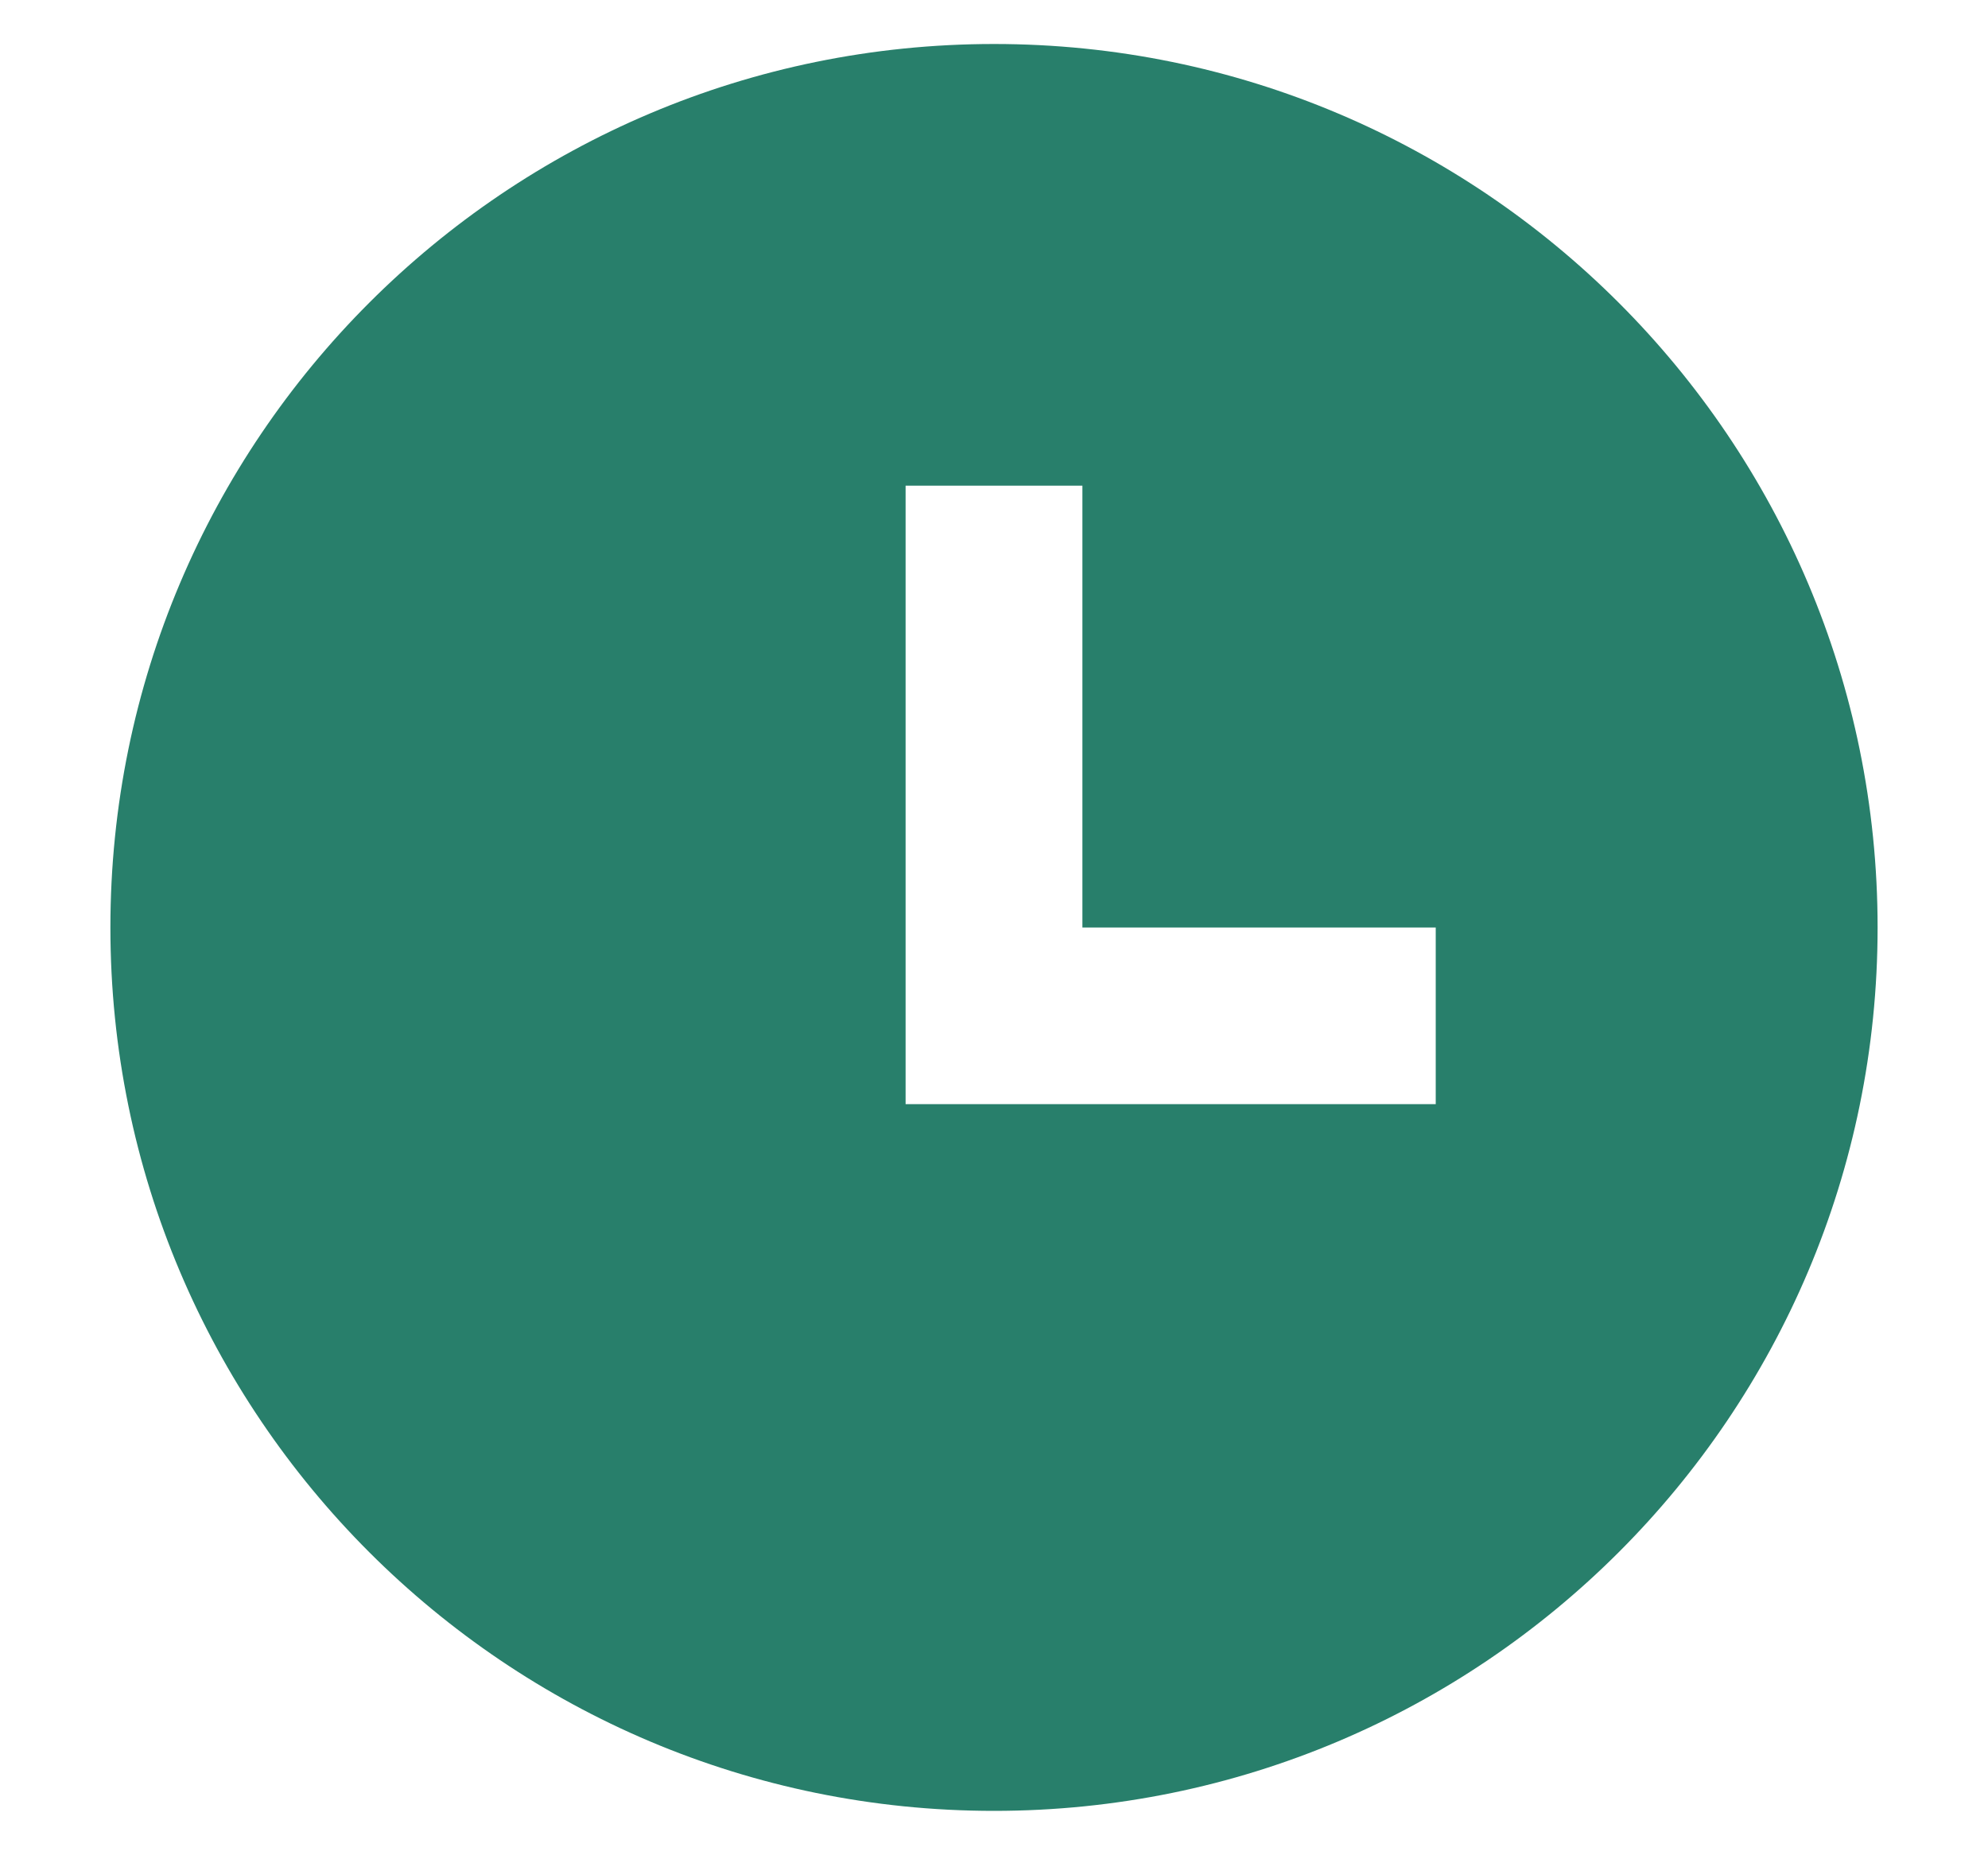 <svg width="15" height="14" viewBox="0 0 15 14" fill="none" xmlns="http://www.w3.org/2000/svg">
<path d="M7.5 13.665C3.818 13.665 0.833 10.681 0.833 6.999C0.833 3.317 3.818 0.332 7.5 0.332C11.182 0.332 14.167 3.317 14.167 6.999C14.167 10.681 11.182 13.665 7.5 13.665ZM8.167 6.999V3.665H6.833V8.332H10.833V6.999H8.167Z" fill="#287F6B"/>
</svg>
